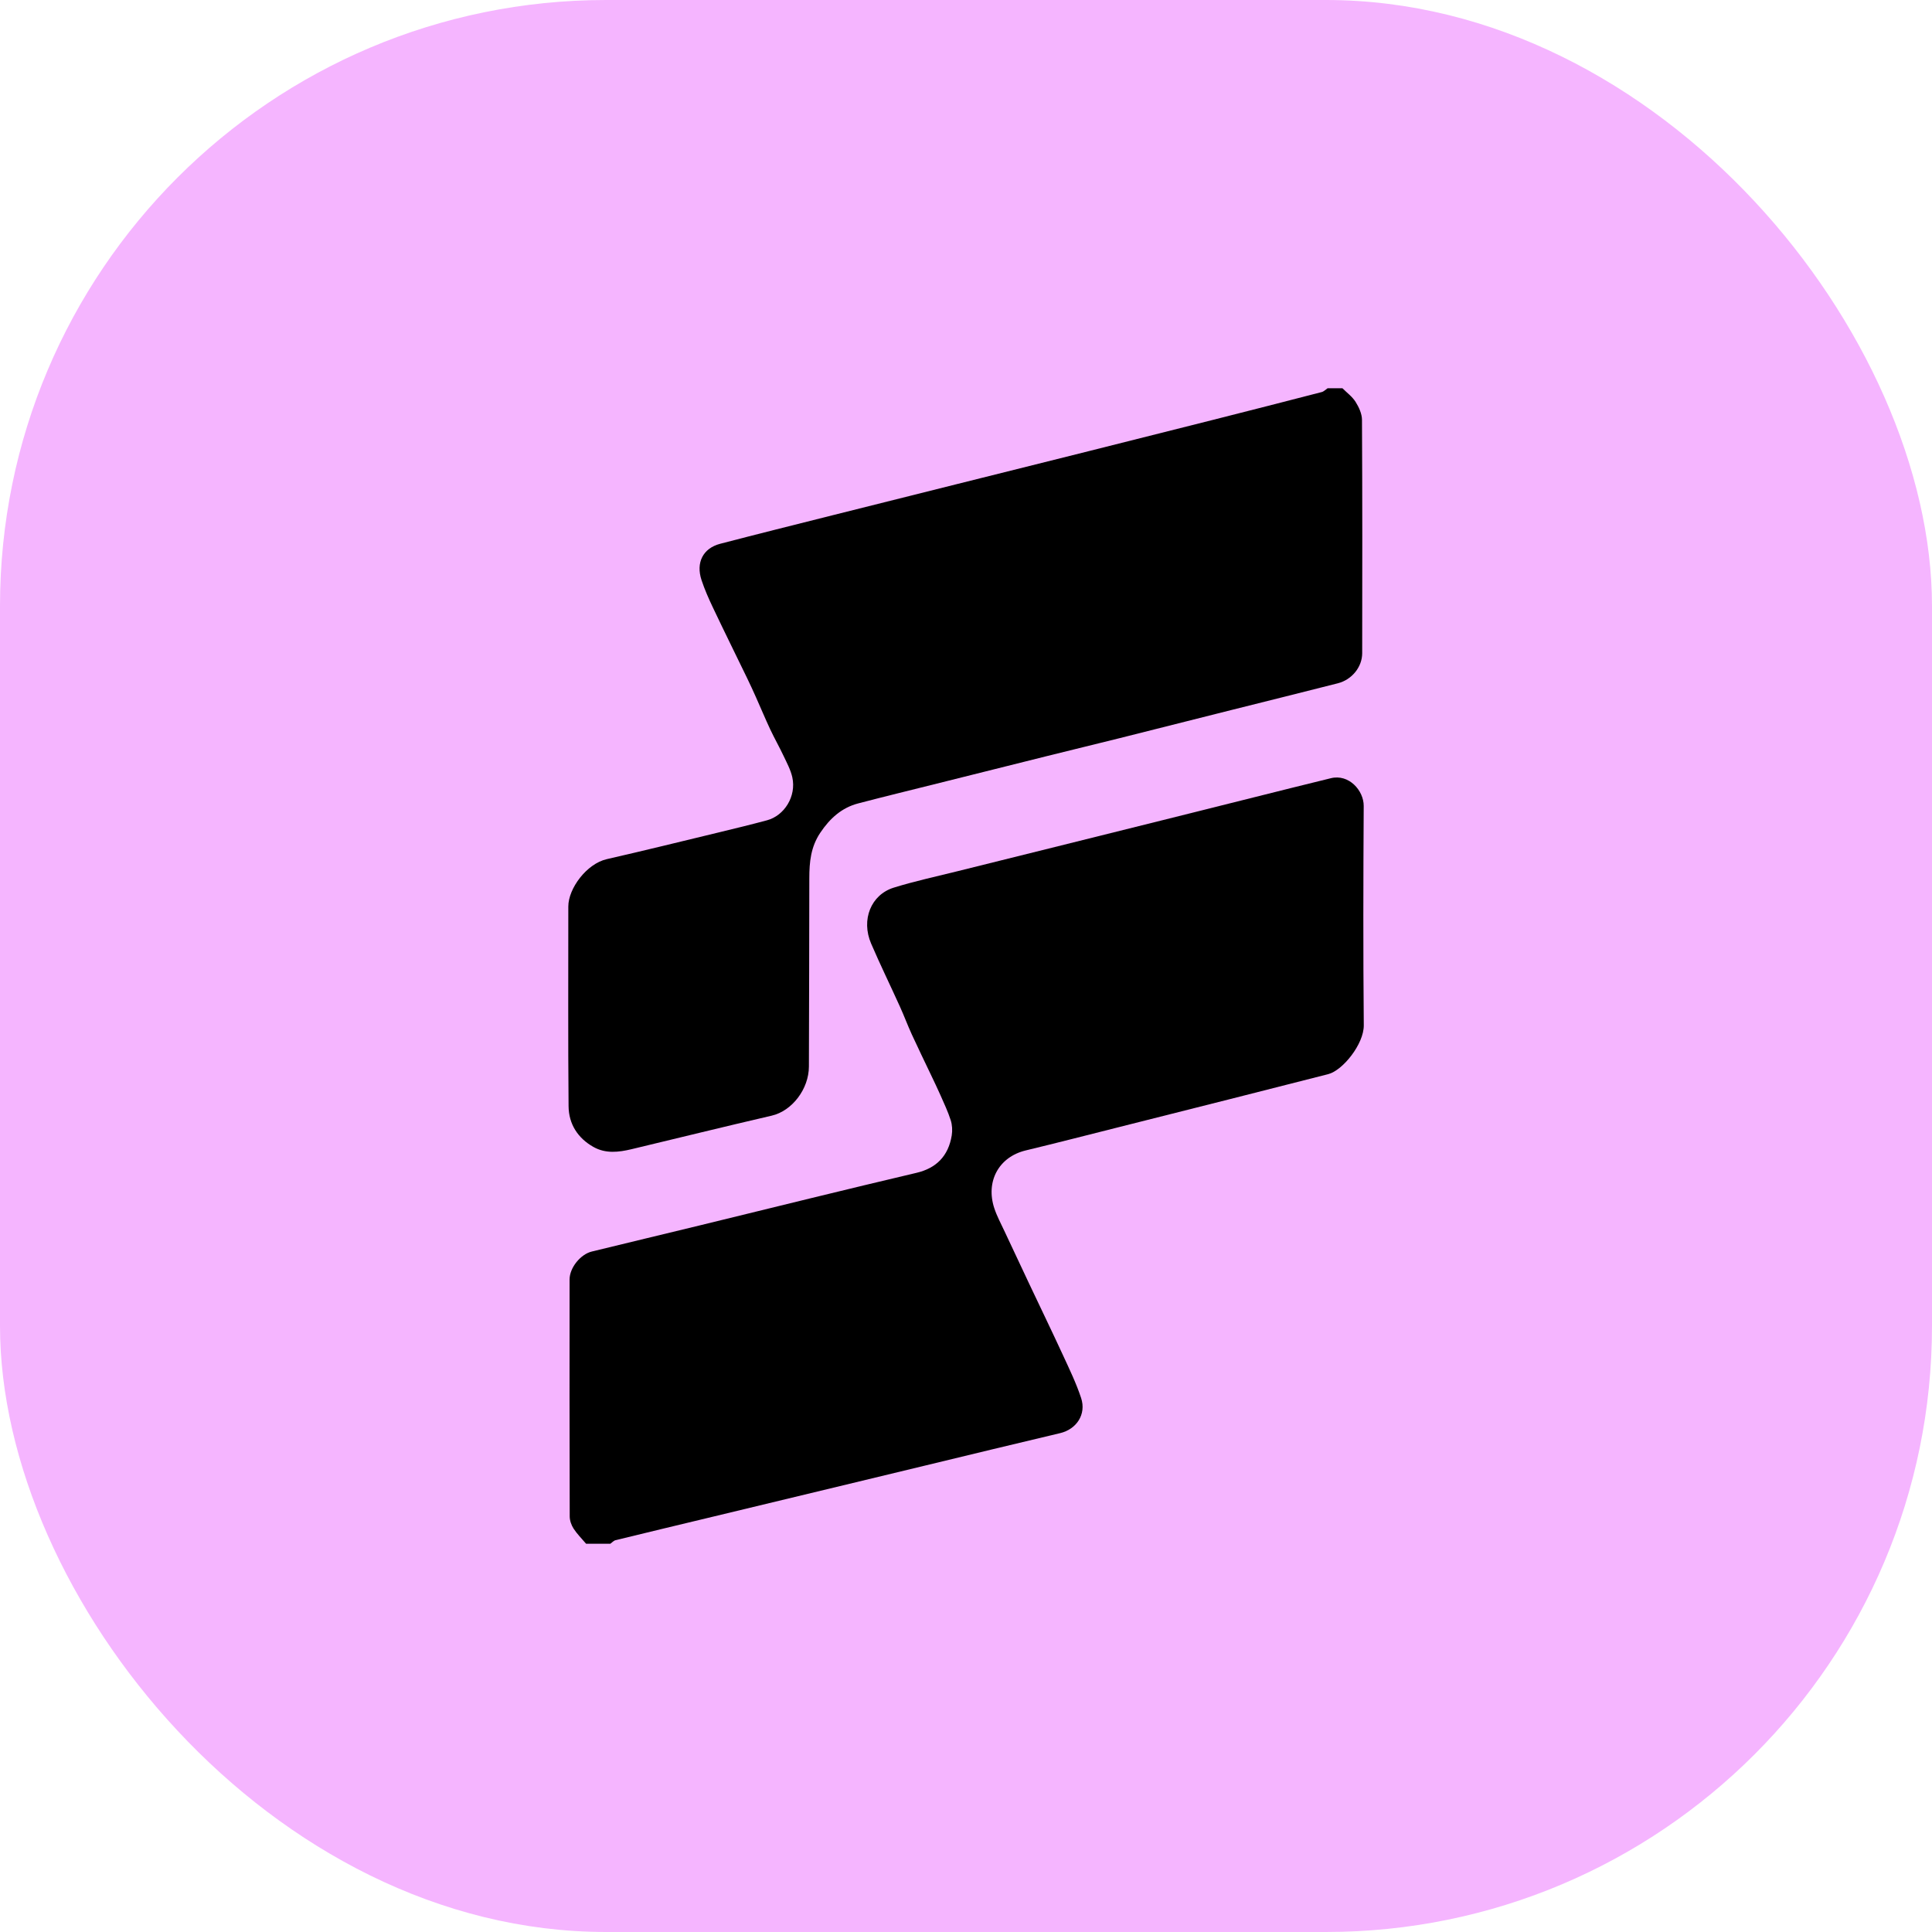 <svg width="102" height="102" viewBox="0 0 102 102" fill="none" xmlns="http://www.w3.org/2000/svg" alt="Logo for Lifi">
<title>Lifi</title>
<rect width="102" height="102" rx="32" fill="#F5B5FF"/>
<g clip-path="url(#clip0_4859_5265)">
<path d="M30.941 81.5C30.718 81.237 30.47 80.992 30.283 80.704C30.165 80.523 30.078 80.276 30.078 80.059C30.066 75.889 30.067 71.718 30.071 67.548C30.071 66.936 30.643 66.222 31.24 66.076C33.126 65.615 35.012 65.165 36.899 64.706C38.888 64.222 40.874 63.73 42.864 63.246C44.703 62.799 46.543 62.353 48.385 61.92C49.419 61.678 50.068 61.045 50.247 59.945C50.289 59.687 50.273 59.391 50.194 59.144C50.05 58.692 49.844 58.26 49.653 57.824C49.491 57.456 49.315 57.096 49.143 56.732C48.807 56.025 48.463 55.321 48.137 54.609C47.918 54.131 47.735 53.637 47.518 53.158C47.013 52.041 46.474 50.941 45.99 49.814C45.452 48.559 45.981 47.238 47.186 46.863C48.3 46.517 49.444 46.273 50.575 45.99C52.226 45.576 53.879 45.168 55.531 44.758C57.471 44.275 59.412 43.793 61.353 43.308C63.639 42.737 65.926 42.163 68.212 41.592C68.893 41.421 69.576 41.257 70.257 41.087C71.213 40.846 72.002 41.738 71.997 42.55C71.975 46.41 71.966 50.27 72.001 54.13C72.009 55.122 70.887 56.516 70.122 56.71C68.402 57.145 66.684 57.585 64.964 58.021C63.002 58.517 61.039 59.012 59.076 59.506C57.437 59.918 55.8 60.341 54.157 60.736C52.713 61.083 52.034 62.392 52.493 63.785C52.63 64.203 52.843 64.595 53.029 64.995C53.463 65.926 53.901 66.856 54.34 67.784C54.932 69.036 55.536 70.282 56.116 71.539C56.46 72.284 56.821 73.029 57.078 73.809C57.363 74.674 56.83 75.46 55.968 75.663C53.581 76.225 51.199 76.807 48.815 77.381C47.495 77.699 46.177 78.017 44.858 78.335C42.451 78.915 40.044 79.495 37.637 80.074C35.924 80.486 34.21 80.895 32.499 81.314C32.399 81.338 32.315 81.437 32.224 81.501H30.941V81.5Z" fill="black"/>
<path d="M70.876 20.5C71.111 20.735 71.392 20.938 71.567 21.216C71.741 21.492 71.904 21.842 71.906 22.161C71.928 26.269 71.924 30.378 71.917 34.486C71.916 35.216 71.373 35.885 70.632 36.074C68.775 36.548 66.914 37.007 65.055 37.474C63.069 37.973 61.084 38.477 59.099 38.974C57.817 39.295 56.532 39.603 55.251 39.923C53.322 40.403 51.393 40.887 49.464 41.37C48.079 41.717 46.69 42.054 45.308 42.416C44.443 42.643 43.821 43.196 43.304 43.969C42.805 44.717 42.728 45.509 42.728 46.365C42.73 49.68 42.71 52.993 42.706 56.308C42.704 57.486 41.826 58.65 40.742 58.901C38.273 59.474 35.81 60.08 33.344 60.671C32.661 60.834 31.975 60.917 31.327 60.551C30.514 60.092 30.026 59.353 30.018 58.4C29.986 54.888 30.007 51.374 30.004 47.862C30.003 46.903 30.975 45.601 32.031 45.36C34.026 44.904 36.015 44.414 38.005 43.933C38.838 43.732 39.671 43.529 40.499 43.306C41.406 43.062 42.053 42.045 41.83 41.036C41.743 40.647 41.545 40.28 41.373 39.916C41.15 39.442 40.89 38.987 40.667 38.513C40.403 37.95 40.163 37.373 39.909 36.805C39.76 36.471 39.607 36.139 39.448 35.81C38.846 34.568 38.234 33.331 37.642 32.083C37.417 31.61 37.203 31.127 37.038 30.628C36.73 29.704 37.115 28.947 38.018 28.71C39.989 28.196 41.964 27.704 43.938 27.207C46.144 26.652 48.35 26.101 50.557 25.549C52.856 24.974 55.155 24.4 57.453 23.825C59.636 23.277 61.819 22.729 64.001 22.177C65.929 21.689 67.855 21.198 69.78 20.699C69.893 20.67 69.988 20.567 70.091 20.498C70.353 20.498 70.614 20.498 70.876 20.498V20.5Z" fill="black"/>
</g>
<defs>
<clipPath id="clip0_4859_5265">
<rect width="42" height="61" fill="white" transform="translate(30 20.5)"/>
</clipPath>
</defs>
</svg>
